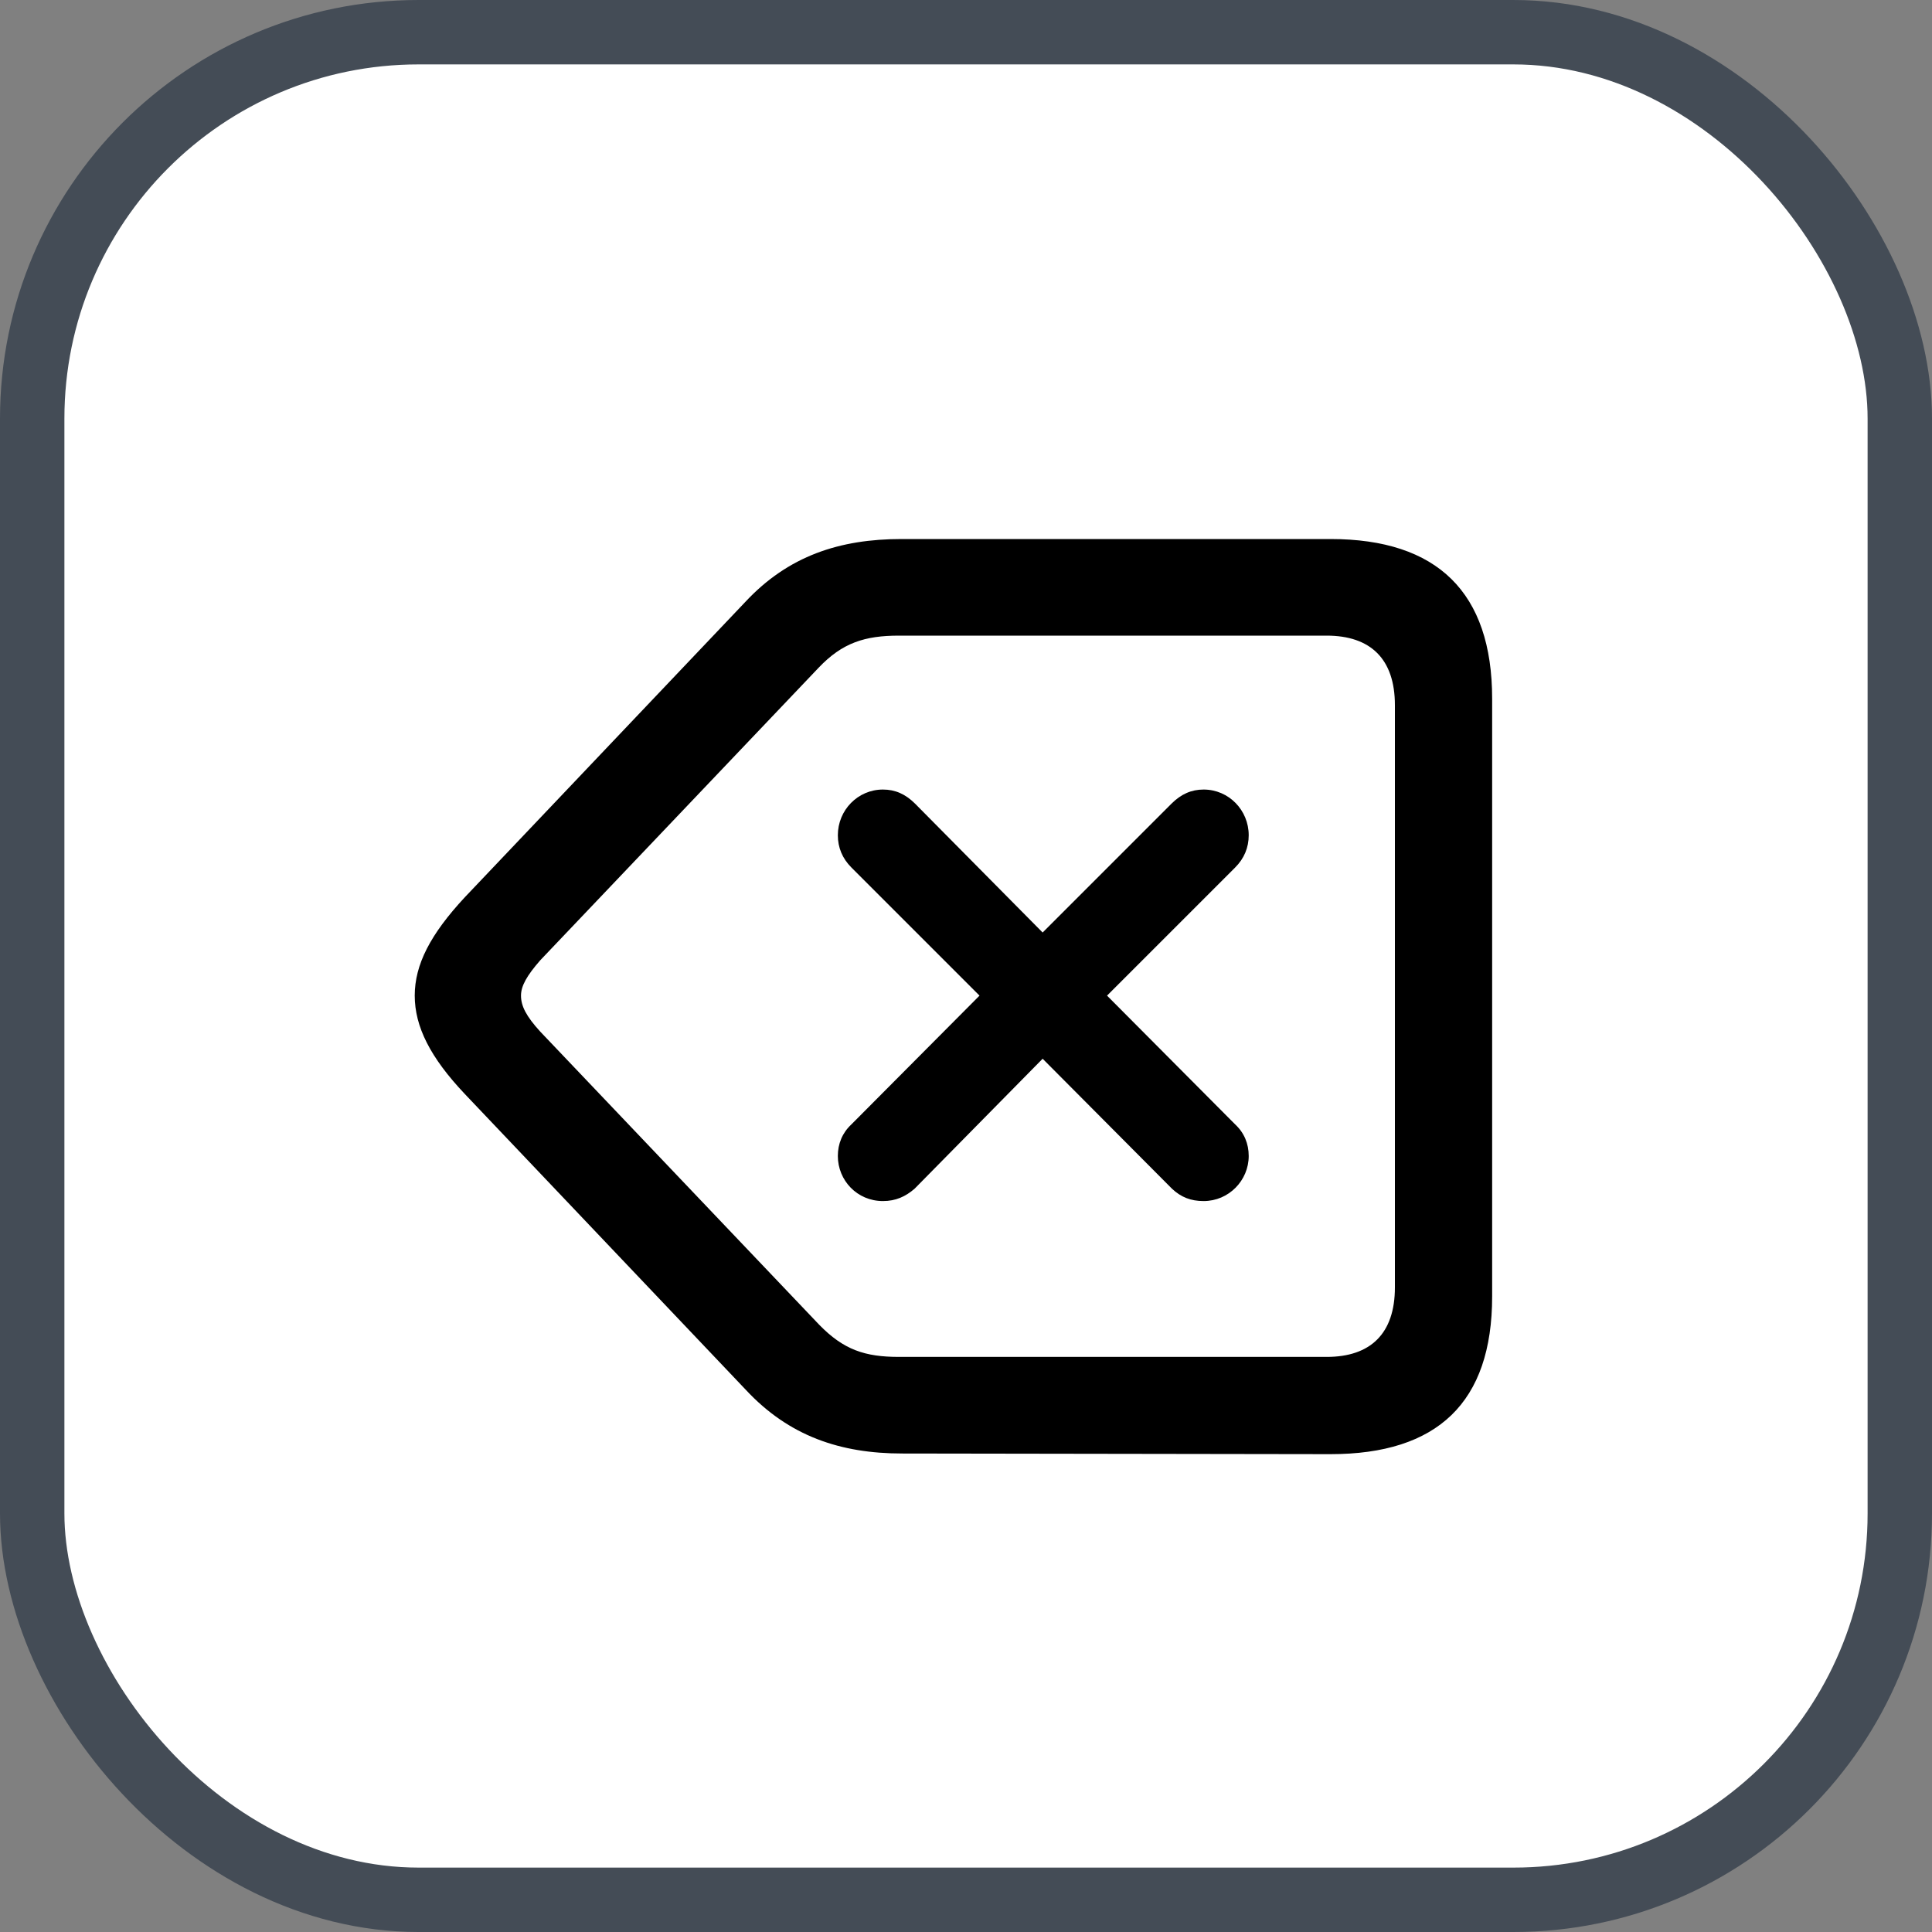 <svg xmlns="http://www.w3.org/2000/svg" version="1.1" xmlns:xlink="http://www.w3.org/1999/xlink" xmlns:svgjs="http://svgjs.com/svgjs" width="30" height="30"><rect width="100%" height="100%" fill="#808080" stroke="none"/><svg id="SvgjsSvg1002" style="overflow: hidden; top: -100%; left: -100%; position: absolute; opacity: 0;" width="2" height="0" focusable="false"><polyline id="SvgjsPolyline1003" points="0,0"></polyline><path id="SvgjsPath1004" d="M0 0 "></path></svg><defs id="SvgjsDefs1497"></defs><rect id="SvgjsRect1498" width="29" height="29" x="0.5" y="0.5" rx="6" ry="6" fill="#ffffff" stroke-opacity="1" stroke="#444c56" stroke-width="1"></rect><path id="SvgjsPath1499" d="M20.66 22.58C22.32 22.58 23.17 21.78 23.17 20.13L23.17 10.85C23.17 9.20 22.32 8.37 20.66 8.37L14.00 8.37C13.04 8.37 12.24 8.63 11.57 9.35L7.22 13.93C6.68 14.51 6.44 14.98 6.44 15.46C6.44 15.94 6.68 16.42 7.22 16.99L11.58 21.58C12.25 22.30 13.05 22.57 14.01 22.57ZM20.60 21.07L13.96 21.07C13.43 21.07 13.10 20.96 12.72 20.57L8.39 16.02C8.17 15.78 8.09 15.62 8.09 15.46C8.09 15.31 8.18 15.15 8.39 14.91L12.71 10.37C13.08 9.98 13.43 9.87 13.96 9.87L20.60 9.87C21.28 9.87 21.66 10.23 21.66 10.95L21.66 19.99C21.66 20.71 21.28 21.07 20.60 21.07ZM18.69 18.65C19.08 18.65 19.39 18.33 19.39 17.95C19.39 17.76 19.32 17.59 19.18 17.46L17.19 15.46L19.18 13.47C19.32 13.33 19.39 13.16 19.39 12.97C19.39 12.58 19.08 12.26 18.69 12.26C18.50 12.26 18.34 12.33 18.19 12.48L16.19 14.48L14.21 12.48C14.06 12.33 13.90 12.26 13.71 12.26C13.32 12.26 13.01 12.58 13.01 12.97C13.01 13.16 13.08 13.33 13.22 13.47L15.21 15.46L13.22 17.46C13.08 17.59 13.01 17.76 13.01 17.95C13.01 18.33 13.31 18.65 13.71 18.65C13.91 18.65 14.06 18.58 14.20 18.46L16.19 16.44L18.20 18.46C18.34 18.59 18.49 18.65 18.69 18.65Z" fill="#000000"></path></svg>
